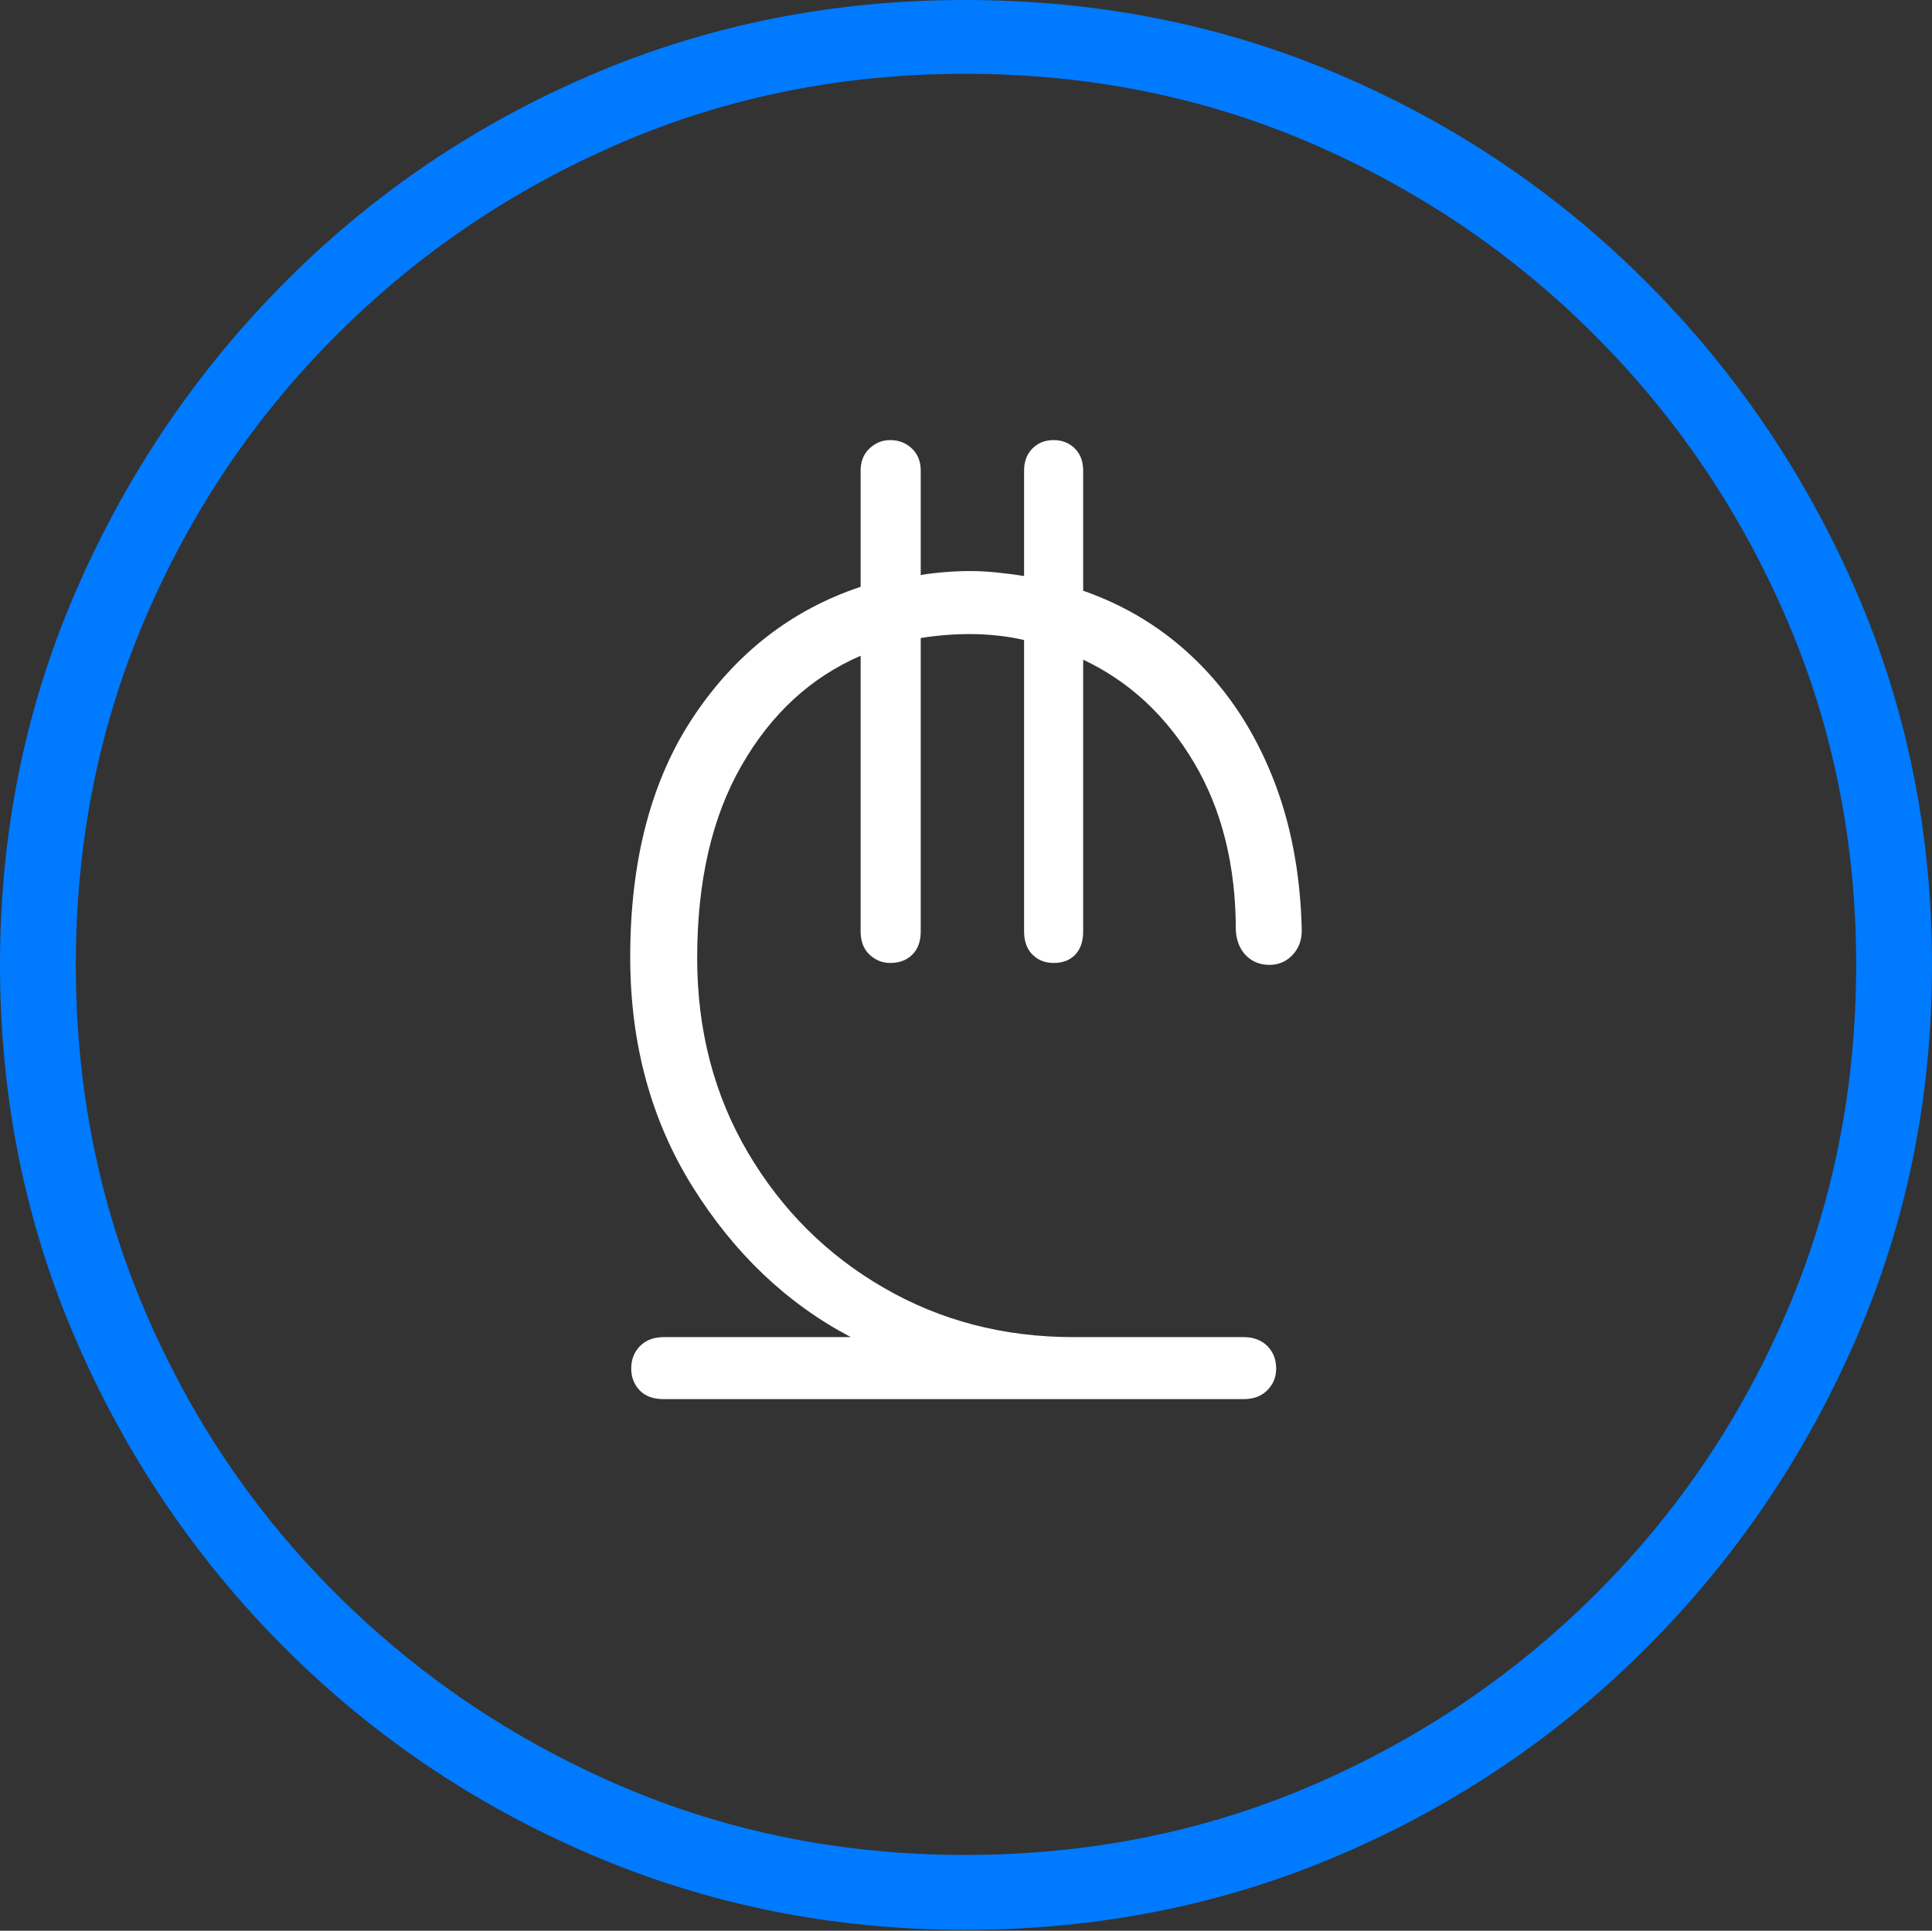 <?xml version="1.0" encoding="UTF-8"?>
<!--Generator: Apple Native CoreSVG 175-->
<!DOCTYPE svg
PUBLIC "-//W3C//DTD SVG 1.1//EN"
       "http://www.w3.org/Graphics/SVG/1.1/DTD/svg11.dtd">
<svg version="1.1" xmlns="http://www.w3.org/2000/svg" xmlns:xlink="http://www.w3.org/1999/xlink" width="19.16" height="19.15">
 <rect width="100%" height="100%" fill="#333333" stroke="none"/>
 <g>
  <rect height="19.15" opacity="0" width="19.16" x="0" y="0"/>
  <path d="M9.57 19.141Q11.553 19.141 13.286 18.398Q15.02 17.656 16.338 16.333Q17.656 15.01 18.408 13.276Q19.16 11.543 19.16 9.57Q19.16 7.598 18.408 5.864Q17.656 4.131 16.338 2.808Q15.02 1.484 13.286 0.742Q11.553 0 9.57 0Q7.598 0 5.864 0.742Q4.131 1.484 2.817 2.808Q1.504 4.131 0.752 5.864Q0 7.598 0 9.57Q0 11.543 0.747 13.276Q1.494 15.01 2.812 16.333Q4.131 17.656 5.869 18.398Q7.607 19.141 9.57 19.141ZM9.57 18.398Q7.744 18.398 6.147 17.71Q4.551 17.021 3.335 15.81Q2.119 14.6 1.436 12.998Q0.752 11.396 0.752 9.57Q0.752 7.744 1.436 6.143Q2.119 4.541 3.335 3.325Q4.551 2.109 6.147 1.421Q7.744 0.732 9.57 0.732Q11.406 0.732 13.003 1.421Q14.6 2.109 15.815 3.325Q17.031 4.541 17.72 6.143Q18.408 7.744 18.408 9.57Q18.408 11.396 17.725 12.998Q17.041 14.6 15.825 15.81Q14.609 17.021 13.008 17.71Q11.406 18.398 9.57 18.398Z" fill="#007aff"/>
  <path d="M6.582 13.877L12.334 13.877Q12.48 13.877 12.568 13.789Q12.656 13.701 12.656 13.574Q12.656 13.438 12.568 13.35Q12.48 13.262 12.334 13.262L10.645 13.262Q9.609 13.262 8.765 12.773Q7.92 12.285 7.417 11.431Q6.914 10.576 6.914 9.502Q6.914 8.359 7.354 7.593Q7.793 6.826 8.535 6.504L8.535 9.238Q8.535 9.385 8.623 9.468Q8.711 9.551 8.828 9.551Q8.965 9.551 9.048 9.468Q9.131 9.385 9.131 9.238L9.131 6.328Q9.375 6.289 9.619 6.289Q9.756 6.289 9.893 6.304Q10.029 6.318 10.156 6.348L10.156 9.238Q10.156 9.385 10.239 9.468Q10.322 9.551 10.449 9.551Q10.586 9.551 10.664 9.468Q10.742 9.385 10.742 9.238L10.742 6.543Q11.426 6.865 11.841 7.563Q12.256 8.262 12.256 9.229Q12.266 9.385 12.358 9.478Q12.451 9.57 12.588 9.57Q12.725 9.57 12.817 9.473Q12.91 9.375 12.91 9.229Q12.891 8.379 12.617 7.7Q12.344 7.021 11.865 6.553Q11.387 6.084 10.742 5.859L10.742 4.668Q10.742 4.531 10.659 4.448Q10.576 4.365 10.449 4.365Q10.322 4.365 10.239 4.448Q10.156 4.531 10.156 4.668L10.156 5.713Q10.029 5.693 9.893 5.679Q9.756 5.664 9.619 5.664Q9.502 5.664 9.375 5.674Q9.248 5.684 9.131 5.703L9.131 4.668Q9.131 4.531 9.043 4.448Q8.955 4.365 8.828 4.365Q8.711 4.365 8.623 4.448Q8.535 4.531 8.535 4.668L8.535 5.82Q7.51 6.162 6.88 7.104Q6.25 8.047 6.25 9.492Q6.25 10.781 6.87 11.773Q7.49 12.764 8.438 13.262L6.582 13.262Q6.436 13.262 6.348 13.35Q6.26 13.438 6.26 13.574Q6.26 13.701 6.343 13.789Q6.426 13.877 6.582 13.877Z" fill="#ffffff"/>
 </g>
</svg>
